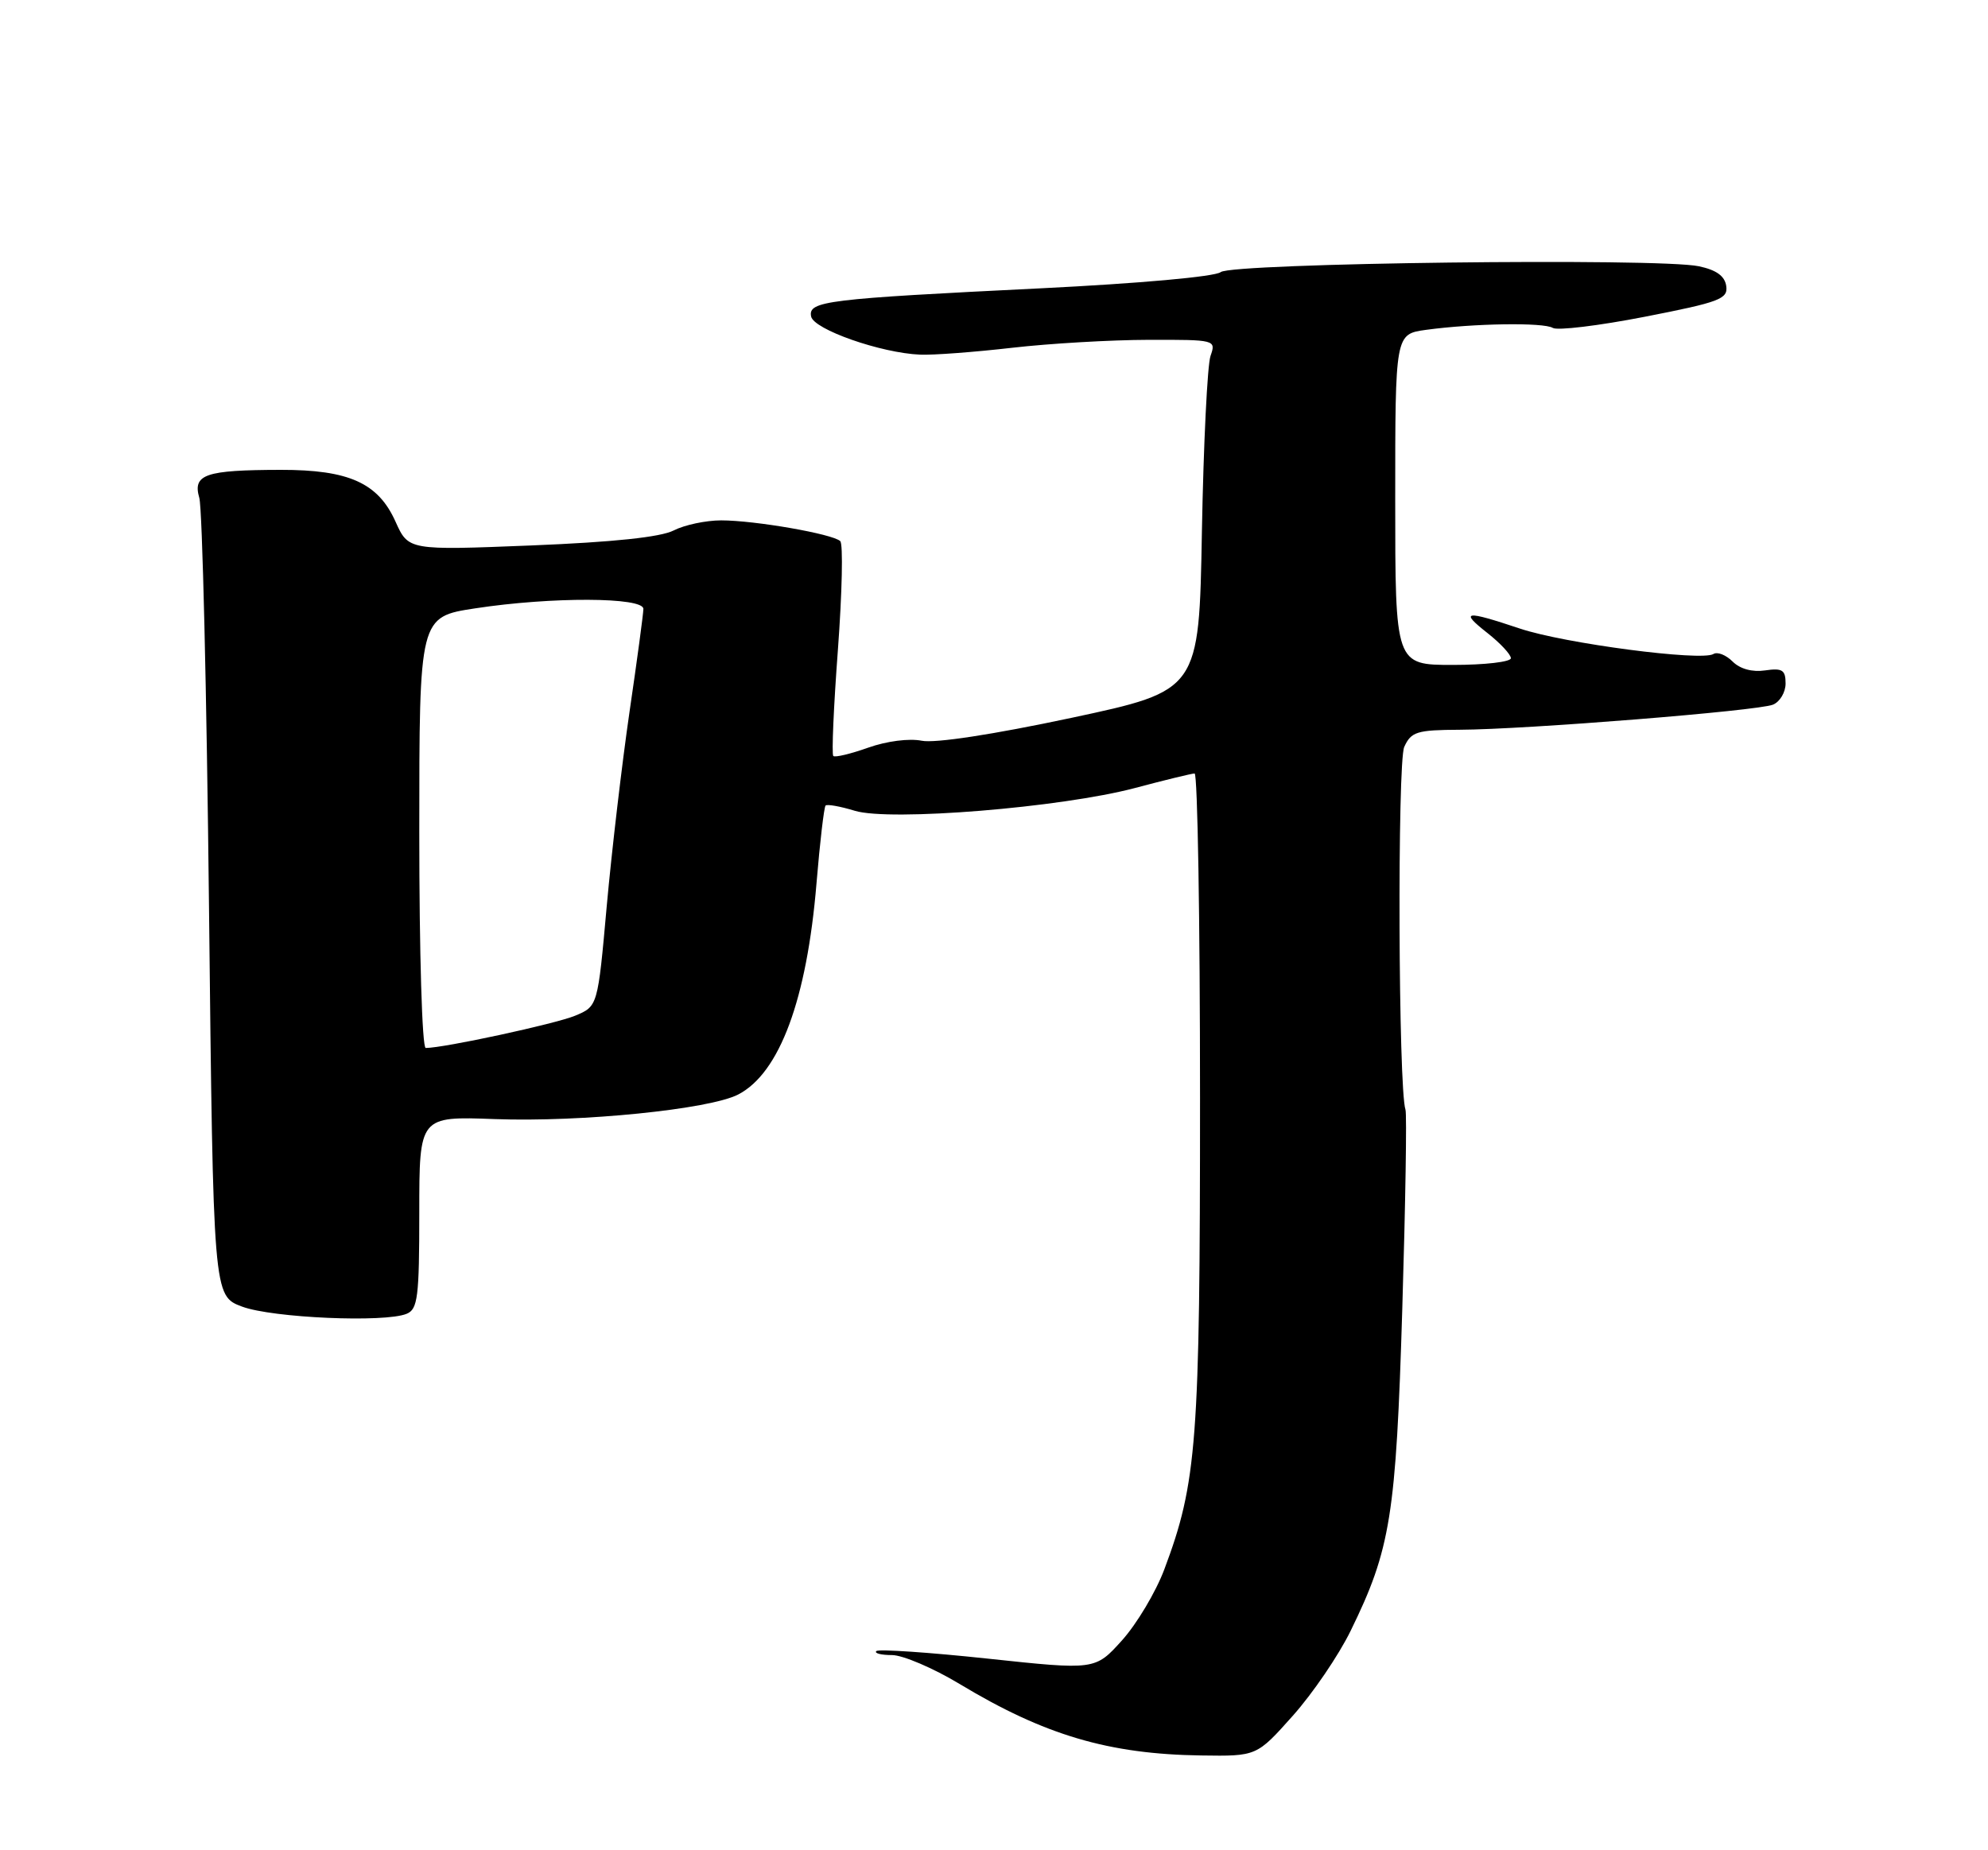 <?xml version="1.0" encoding="UTF-8" standalone="no"?>
<!DOCTYPE svg PUBLIC "-//W3C//DTD SVG 1.1//EN" "http://www.w3.org/Graphics/SVG/1.1/DTD/svg11.dtd" >
<svg xmlns="http://www.w3.org/2000/svg" xmlns:xlink="http://www.w3.org/1999/xlink" version="1.1" viewBox="0 0 275 256">
 <g >
 <path fill="currentColor"
d=" M 178.83 237.40 C 181.58 234.32 185.18 229.03 186.83 225.65 C 192.37 214.34 193.11 209.72 193.98 181.04 C 194.42 166.49 194.62 154.12 194.42 153.54 C 193.43 150.65 193.28 105.47 194.25 103.34 C 195.21 101.24 195.99 101.00 201.91 100.97 C 211.09 100.93 243.13 98.36 245.25 97.50 C 246.21 97.11 247.00 95.79 247.00 94.57 C 247.00 92.70 246.55 92.41 244.16 92.76 C 242.39 93.02 240.70 92.56 239.67 91.53 C 238.76 90.62 237.57 90.15 237.02 90.49 C 235.36 91.52 216.39 89.03 210.25 86.97 C 202.63 84.42 201.87 84.53 205.75 87.58 C 207.54 88.99 209.00 90.56 209.00 91.07 C 209.00 91.58 205.40 92.00 201.00 92.00 C 193.00 92.00 193.00 92.00 193.00 69.11 C 193.00 46.23 193.00 46.23 197.25 45.64 C 203.83 44.74 213.53 44.59 214.80 45.37 C 215.43 45.76 221.15 45.07 227.51 43.83 C 237.90 41.80 239.05 41.37 238.79 39.57 C 238.59 38.19 237.42 37.35 235.00 36.84 C 229.40 35.66 170.45 36.39 168.86 37.65 C 168.08 38.28 157.58 39.22 144.00 39.89 C 114.27 41.35 111.79 41.65 112.20 43.78 C 112.54 45.58 121.87 48.85 127.29 49.07 C 129.05 49.15 134.78 48.72 140.00 48.12 C 145.22 47.52 153.71 47.03 158.87 47.02 C 168.15 47.00 168.23 47.02 167.45 49.25 C 167.02 50.49 166.48 61.41 166.26 73.53 C 165.87 95.55 165.87 95.55 148.18 99.33 C 137.32 101.64 129.34 102.86 127.50 102.49 C 125.76 102.14 122.65 102.54 120.09 103.45 C 117.67 104.31 115.50 104.83 115.27 104.60 C 115.03 104.37 115.32 97.74 115.91 89.87 C 116.49 82.01 116.64 75.25 116.23 74.87 C 115.20 73.88 104.41 72.00 99.77 72.00 C 97.64 72.00 94.69 72.63 93.20 73.39 C 91.39 74.32 84.87 75.01 73.50 75.47 C 56.50 76.15 56.50 76.15 54.71 72.17 C 52.31 66.82 48.26 65.00 38.85 65.01 C 28.38 65.03 26.63 65.63 27.57 68.89 C 27.99 70.33 28.59 95.75 28.91 125.40 C 29.50 179.30 29.50 179.30 33.50 180.79 C 37.70 182.35 53.22 183.03 56.25 181.78 C 57.79 181.15 58.00 179.49 58.00 167.76 C 58.00 154.45 58.00 154.45 68.45 154.84 C 80.43 155.28 98.14 153.49 102.11 151.44 C 107.84 148.48 111.62 138.28 112.95 122.18 C 113.42 116.50 113.99 111.68 114.20 111.46 C 114.42 111.24 116.24 111.57 118.24 112.18 C 123.09 113.67 146.78 111.74 157.00 109.03 C 161.12 107.93 164.84 107.03 165.25 107.02 C 165.66 107.01 166.00 127.21 166.00 151.91 C 166.00 199.52 165.58 205.11 161.05 217.17 C 159.88 220.28 157.25 224.69 155.21 226.96 C 151.50 231.08 151.50 231.08 136.63 229.49 C 128.46 228.62 121.52 228.15 121.22 228.45 C 120.91 228.75 121.89 229.00 123.39 229.00 C 124.88 229.00 129.09 230.80 132.73 232.99 C 144.48 240.08 153.36 242.71 166.17 242.89 C 173.84 243.00 173.84 243.00 178.83 237.40 Z  M 58.00 115.17 C 58.00 85.35 58.00 85.35 65.75 84.17 C 76.29 82.56 89.00 82.61 89.00 84.25 C 88.99 84.94 88.13 91.35 87.08 98.50 C 86.04 105.65 84.62 117.74 83.93 125.37 C 82.69 139.23 82.69 139.23 79.57 140.53 C 76.87 141.66 61.41 145.00 58.89 145.00 C 58.39 145.00 58.00 131.92 58.00 115.17 Z "/>
</g>
</svg>